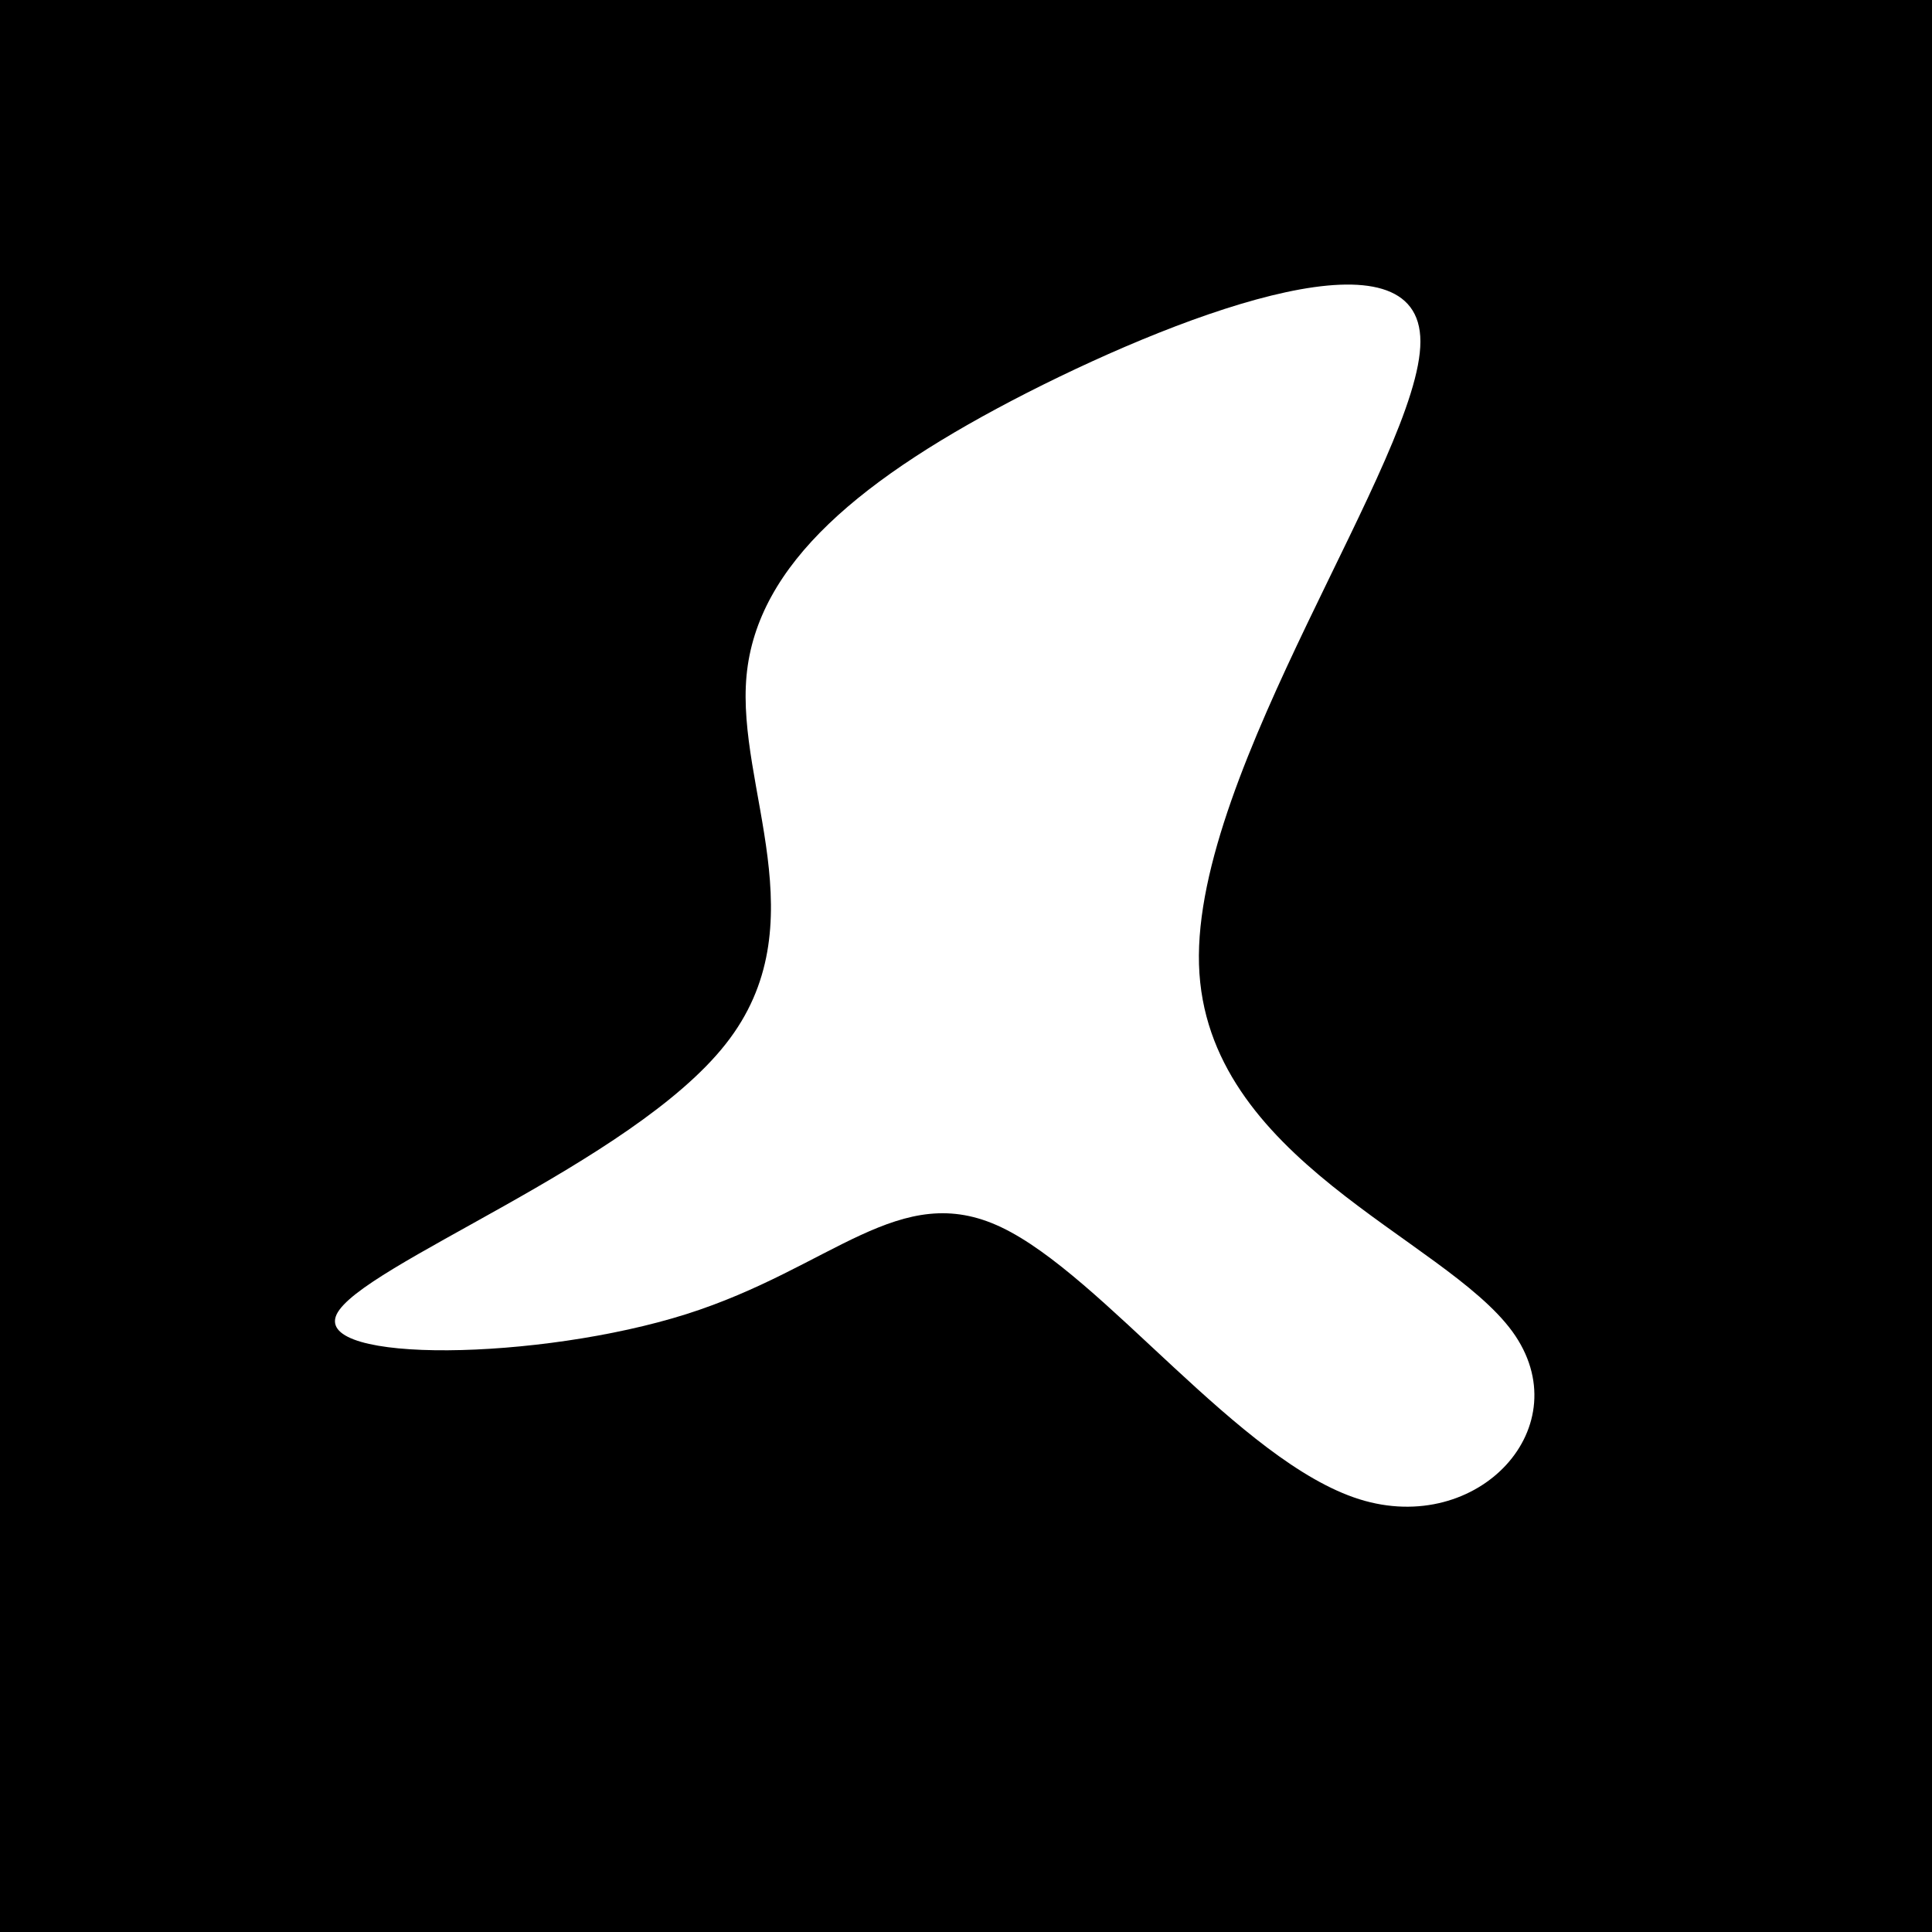<svg id="visual" fill="black" viewBox="0 0 500 500" width="100%" height="100%" xmlns="http://www.w3.org/2000/svg" xmlns:xlink="http://www.w3.org/1999/xlink" version="1.1">
 <rect x="0" y="0" width="500" height="500" fill="#000"></rect>
<g transform="translate(250, 280)"><path d="M117.6 -191.6C117.6 -161.8 58.8 -80.9 60.3 -30.4C61.8 20.1 123.6 40.2 141.4 64.6C159.1 89 132.7 117.7 101.8 108C70.9 98.3 35.5 50.1 9.1 37.6C-17.2 25.1 -34.5 48.1 -72.4 60.1C-110.3 72.1 -168.8 73 -162.9 60.2C-156.9 47.5 -86.5 21.1 -62.2 -9.8C-37.8 -40.7 -59.5 -76.2 -56.8 -105.1C-54.1 -134.1 -27 -156.5 15.9 -178.4C58.8 -200.2 117.6 -221.5 117.6 -191.6" fill="white"></path></g></svg>